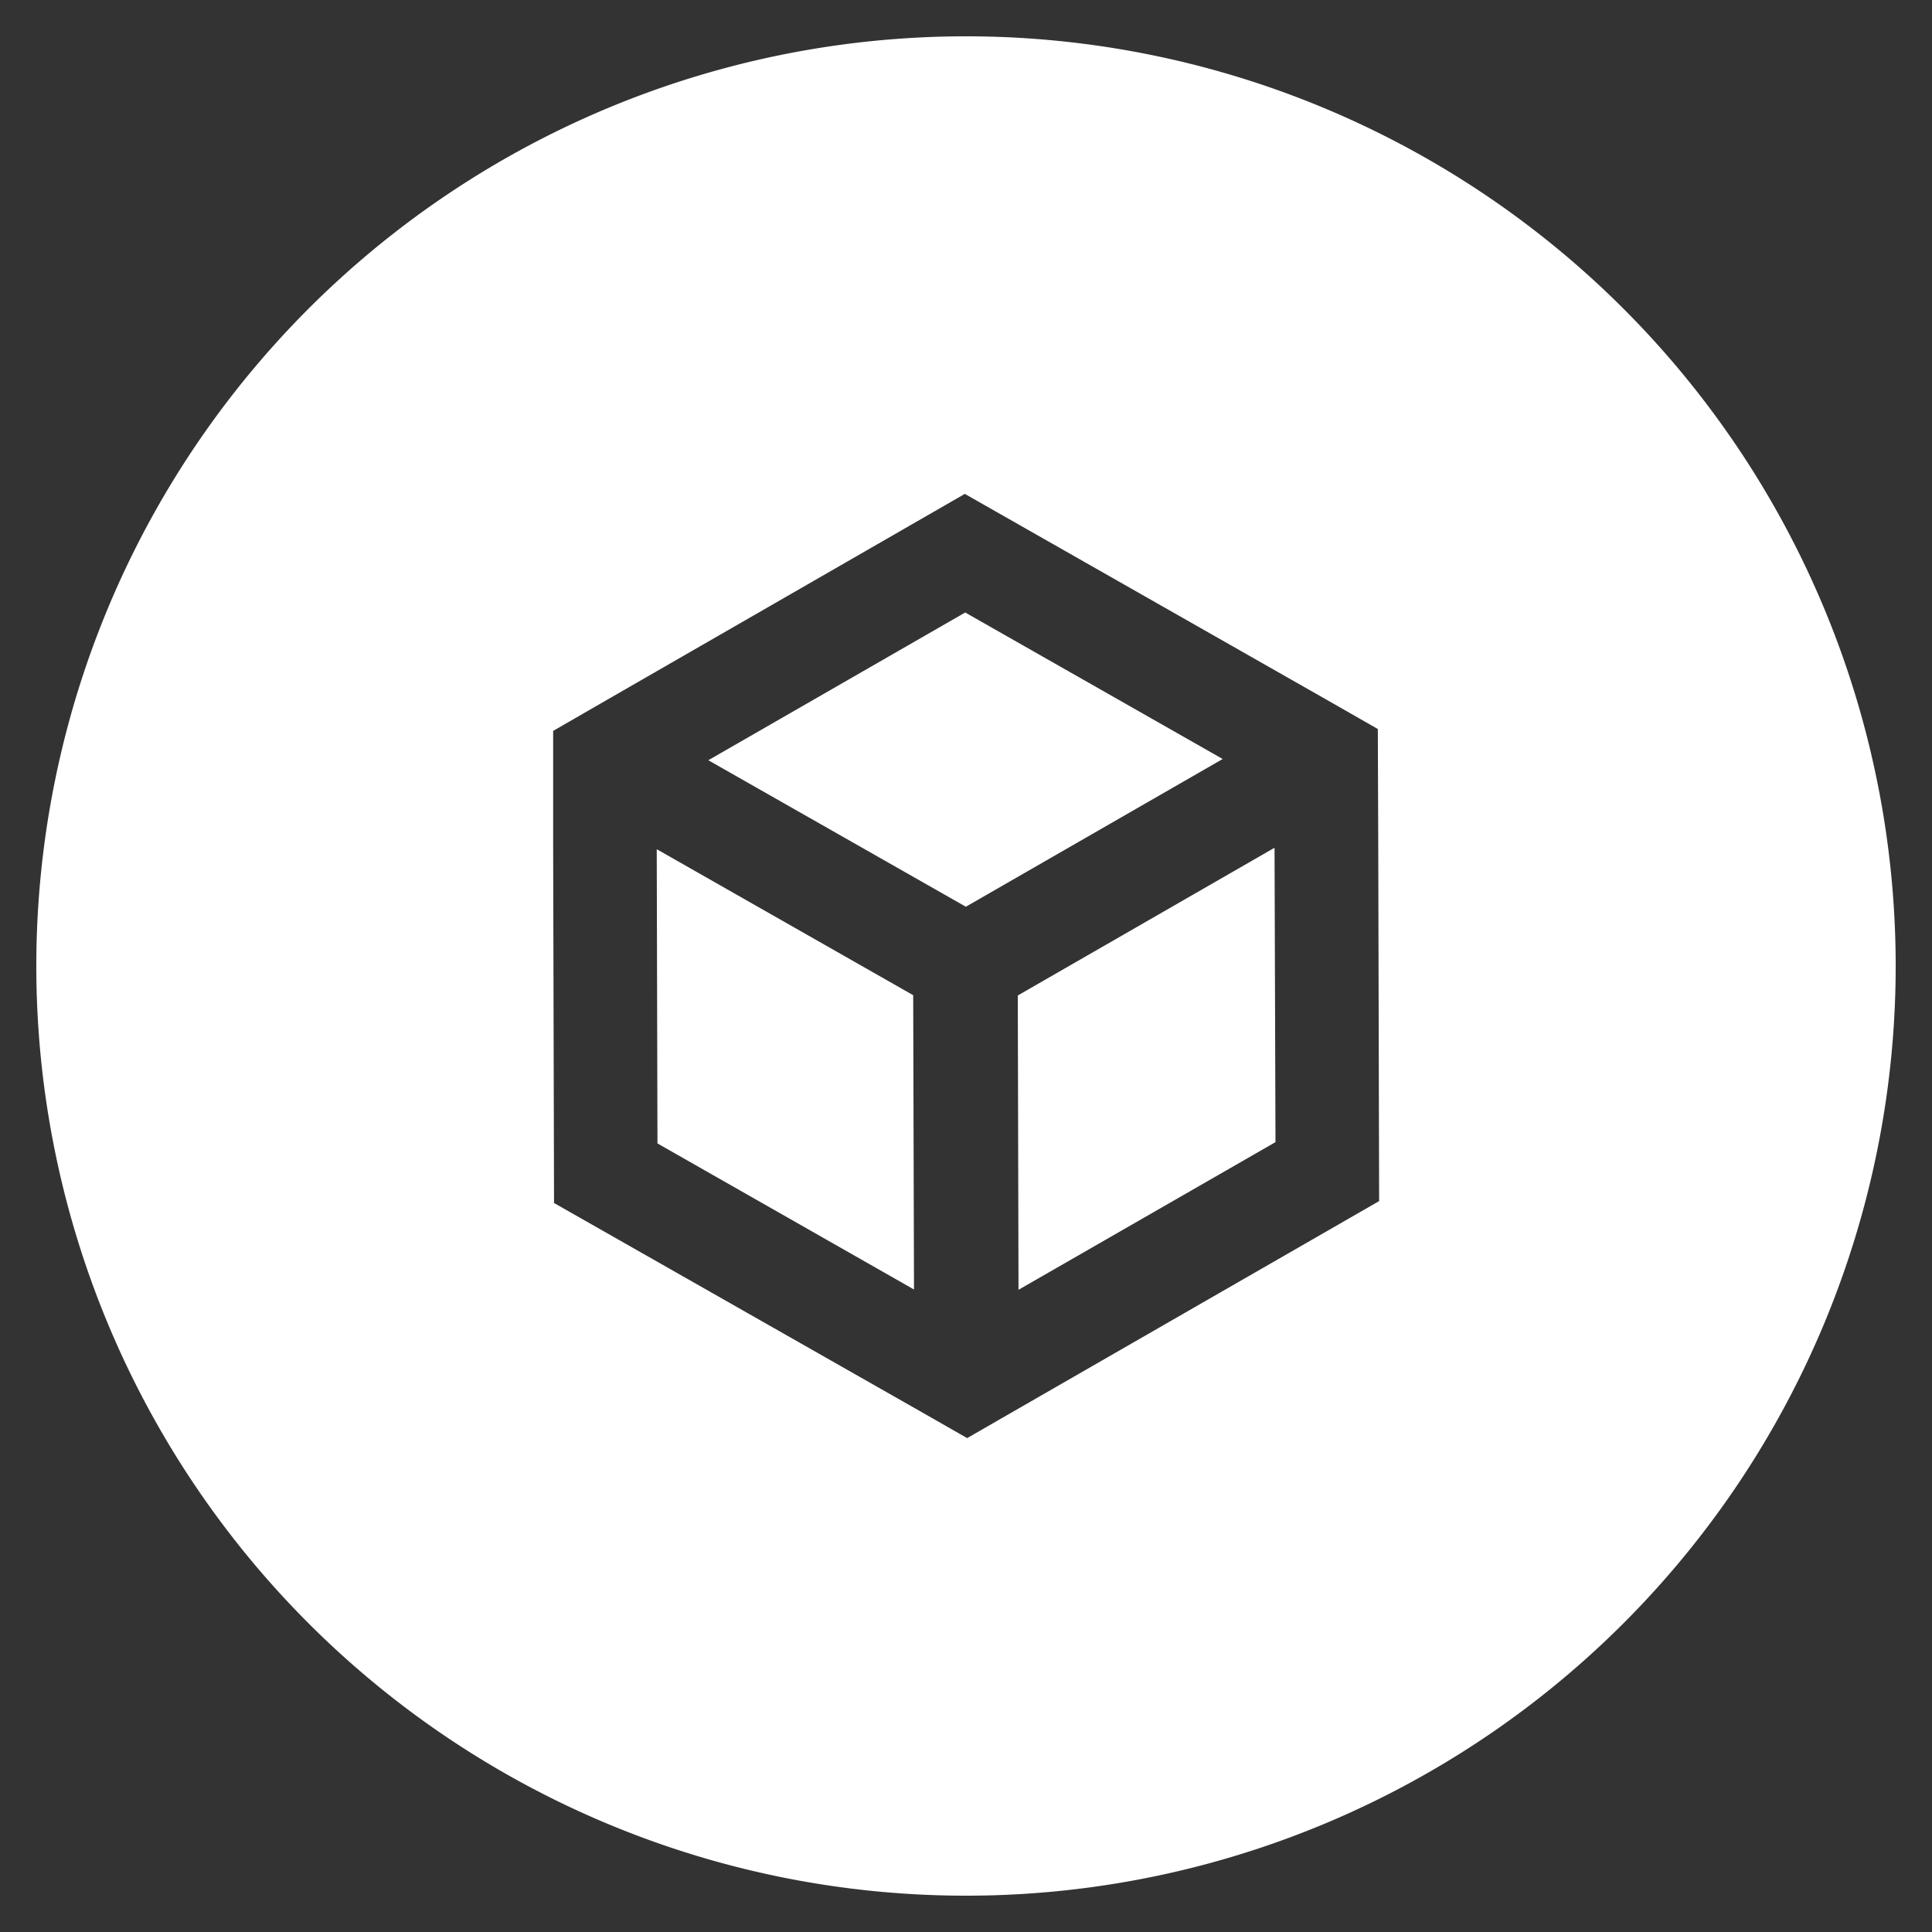 <svg xmlns="http://www.w3.org/2000/svg" viewBox="0 0 266 266"><rect x="0" y="0" width="266" height="266" fill="#333333" stroke="none"/><defs><style>.cls-1{fill:#fff;}</style></defs><g id="mono"><polygon class="cls-1" points="140.13 137.06 140.23 177.58 175.61 157.25 175.48 116.72 140.13 137.06"/><polygon class="cls-1" points="90.42 116.92 90.52 157.43 125.84 177.54 125.73 137.02 90.42 116.92"/><polygon class="cls-1" points="132.89 84.33 97.52 104.67 132.98 124.84 168.34 104.5 132.89 84.33"/><path class="cls-1" d="M133,5A128,128,0,1,0,261,133,128,128,0,0,0,133,5Zm14.41,184.8L133.16,198l-.14-.08-7-4-7.28-4.14L76.28,165.63l-.12-48.83,0-16.17,7.11-4.1L132.84,68l49.74,28.3,7.12,4.07.06,16.32.12,48.68Z"/></g></svg>